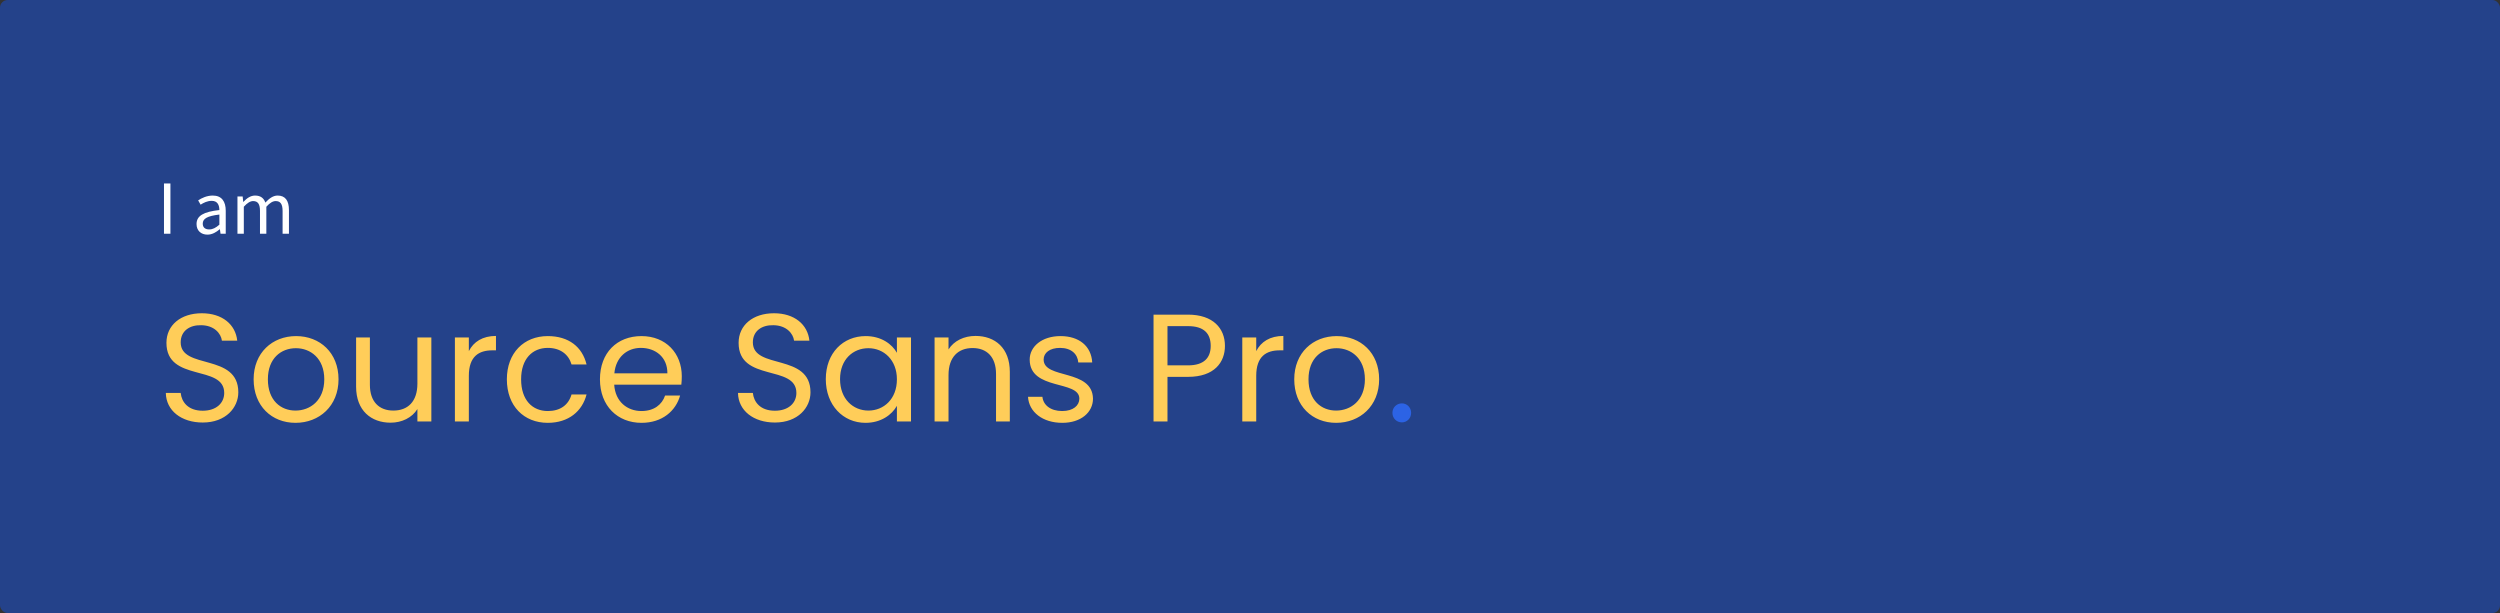 <svg width="1305" height="320" viewBox="0 0 1305 320" fill="none" xmlns="http://www.w3.org/2000/svg">
<rect x="0" y="0" width="1305" height="320" fill="#333333" stroke="none"/>
<rect width="1305" height="320" rx="4" fill="#24428A"/>
<path d="M124.4 204.8C124.4 184.16 94.32 193.12 94.32 178.72C94.32 172.72 99.04 169.6 105.04 169.76C111.84 169.84 115.36 174.08 115.84 177.84H123.84C122.96 169.36 116 163.52 105.36 163.52C94.32 163.52 86.88 169.76 86.88 178.96C86.88 199.68 117.04 190.08 117.04 205.12C117.04 210.4 112.88 214.4 105.84 214.4C98.08 214.4 94.8 209.76 94.32 205.12H86.56C86.72 214.32 94.64 220.56 105.84 220.56C117.92 220.56 124.4 212.72 124.4 204.8ZM176.713 198C176.713 184.16 167.033 175.44 154.553 175.44C142.153 175.44 132.393 184.16 132.393 198C132.393 211.92 141.833 220.72 154.233 220.72C166.713 220.72 176.713 211.92 176.713 198ZM139.833 198C139.833 186.96 146.793 181.76 154.473 181.76C161.993 181.76 169.273 186.96 169.273 198C169.273 209.12 161.833 214.32 154.233 214.32C146.633 214.32 139.833 209.12 139.833 198ZM225.165 176.16H217.885V200.24C217.885 209.68 212.845 214.32 205.325 214.32C197.965 214.32 193.085 209.76 193.085 200.88V176.16H185.885V201.84C185.885 214.4 193.805 220.64 203.885 220.64C209.725 220.64 215.085 218.08 217.885 213.52V220H225.165V176.16ZM244.737 196.16C244.737 186 250.017 182.88 256.977 182.88H258.897V175.36C251.937 175.36 247.217 178.4 244.737 183.28V176.16H237.457V220H244.737V196.16ZM264.581 198C264.581 211.92 273.461 220.72 285.941 220.72C296.821 220.72 303.941 214.64 306.181 205.92H298.341C296.741 211.44 292.421 214.56 285.941 214.56C277.941 214.56 272.021 208.88 272.021 198C272.021 187.28 277.941 181.6 285.941 181.6C292.421 181.6 296.821 184.96 298.341 190.24H306.181C303.941 181.04 296.821 175.44 285.941 175.44C273.461 175.44 264.581 184.24 264.581 198ZM334.534 181.6C342.054 181.6 348.454 186.32 348.374 194.88H320.694C321.494 186.32 327.414 181.6 334.534 181.6ZM355.014 206.48H347.174C345.574 211.2 341.414 214.56 334.854 214.56C327.414 214.56 321.174 209.68 320.614 200.8H355.654C355.814 199.28 355.894 198 355.894 196.4C355.894 184.4 347.574 175.44 334.854 175.44C322.054 175.44 313.174 184.16 313.174 198C313.174 211.92 322.374 220.72 334.854 220.72C345.734 220.72 352.774 214.48 355.014 206.48ZM423.072 204.8C423.072 184.16 392.992 193.12 392.992 178.72C392.992 172.72 397.712 169.6 403.712 169.76C410.512 169.84 414.032 174.08 414.512 177.84H422.512C421.632 169.36 414.672 163.52 404.032 163.52C392.992 163.52 385.552 169.76 385.552 178.96C385.552 199.68 415.712 190.08 415.712 205.12C415.712 210.4 411.552 214.4 404.512 214.4C396.752 214.4 393.472 209.76 392.992 205.12H385.232C385.392 214.32 393.312 220.56 404.512 220.56C416.592 220.56 423.072 212.72 423.072 204.8ZM431.065 197.92C431.065 211.52 440.105 220.72 451.785 220.72C459.865 220.72 465.545 216.56 468.185 211.84V220H475.545V176.16H468.185V184.16C465.625 179.6 460.025 175.44 451.865 175.44C440.105 175.44 431.065 184.24 431.065 197.92ZM468.185 198C468.185 208.32 461.305 214.32 453.305 214.32C445.305 214.32 438.505 208.24 438.505 197.92C438.505 187.6 445.305 181.76 453.305 181.76C461.305 181.76 468.185 187.84 468.185 198ZM519.928 220H527.128V194.16C527.128 181.6 519.368 175.36 509.208 175.36C503.288 175.36 498.008 177.84 495.128 182.4V176.16H487.848V220H495.128V195.76C495.128 186.32 500.248 181.68 507.688 181.68C515.048 181.68 519.928 186.24 519.928 195.2V220ZM570.539 208.08C570.219 192.4 544.779 198.08 544.779 187.68C544.779 184.16 547.979 181.6 553.339 181.6C559.179 181.6 562.539 184.8 562.859 189.2H570.139C569.659 180.64 563.259 175.44 553.579 175.44C543.819 175.44 537.499 180.96 537.499 187.68C537.499 204 563.419 198.32 563.419 208.08C563.419 211.68 560.219 214.56 554.459 214.56C548.299 214.56 544.539 211.36 544.139 207.12H536.619C537.099 215.12 544.299 220.72 554.539 220.72C564.219 220.72 570.539 215.28 570.539 208.08ZM609.424 190.72V170.24H620.144C628.464 170.24 631.984 174.08 631.984 180.56C631.984 186.8 628.464 190.72 620.144 190.72H609.424ZM639.424 180.56C639.424 171.44 633.264 164.24 620.144 164.24H602.144V220H609.424V196.72H620.144C633.984 196.72 639.424 189.04 639.424 180.56ZM655.753 196.16C655.753 186 661.033 182.88 667.993 182.88H669.913V175.36C662.953 175.36 658.233 178.4 655.753 183.28V176.16H648.473V220H655.753V196.16ZM719.916 198C719.916 184.16 710.236 175.44 697.756 175.44C685.356 175.44 675.596 184.16 675.596 198C675.596 211.92 685.036 220.72 697.436 220.72C709.916 220.72 719.916 211.92 719.916 198ZM683.036 198C683.036 186.96 689.996 181.76 697.676 181.76C705.196 181.76 712.476 186.96 712.476 198C712.476 209.12 705.036 214.32 697.436 214.32C689.836 214.32 683.036 209.12 683.036 198Z" fill="#FFCD59"/>
<path d="M736.608 215.52C736.608 212.72 734.448 210.56 731.808 210.56C729.008 210.56 726.848 212.72 726.848 215.52C726.848 218.32 729.008 220.48 731.808 220.48C734.448 220.48 736.608 218.32 736.608 215.52Z" fill="#2C63E5"/>
<path d="M85.6 122H88.96V95.76H85.6V122ZM108.276 122.48C110.716 122.48 112.836 121.24 114.676 119.68H114.796L115.116 122H117.836V110.04C117.836 105.24 115.796 102.08 111.076 102.08C107.956 102.08 105.236 103.4 103.436 104.6L104.716 106.84C106.236 105.84 108.276 104.84 110.516 104.84C113.676 104.84 114.476 107.2 114.516 109.64C106.196 110.56 102.596 112.64 102.596 116.96C102.596 120.48 105.036 122.48 108.276 122.48ZM109.196 119.76C107.316 119.76 105.836 118.92 105.836 116.76C105.836 114.24 107.956 112.76 114.516 112V117.28C112.636 118.92 111.076 119.76 109.196 119.76ZM123.952 122H127.272V107.92C129.072 105.92 130.672 104.96 132.112 104.96C134.592 104.96 135.712 106.48 135.712 110.12V122H139.032V107.92C140.832 105.92 142.392 104.96 143.912 104.96C146.352 104.96 147.512 106.48 147.512 110.12V122H150.832V109.68C150.832 104.72 148.912 102.08 144.912 102.08C142.552 102.08 140.512 103.6 138.512 105.76C137.712 103.48 136.112 102.08 133.112 102.08C130.792 102.08 128.792 103.52 127.072 105.36H126.952L126.672 102.56H123.952V122Z" fill="white"/>
</svg>
